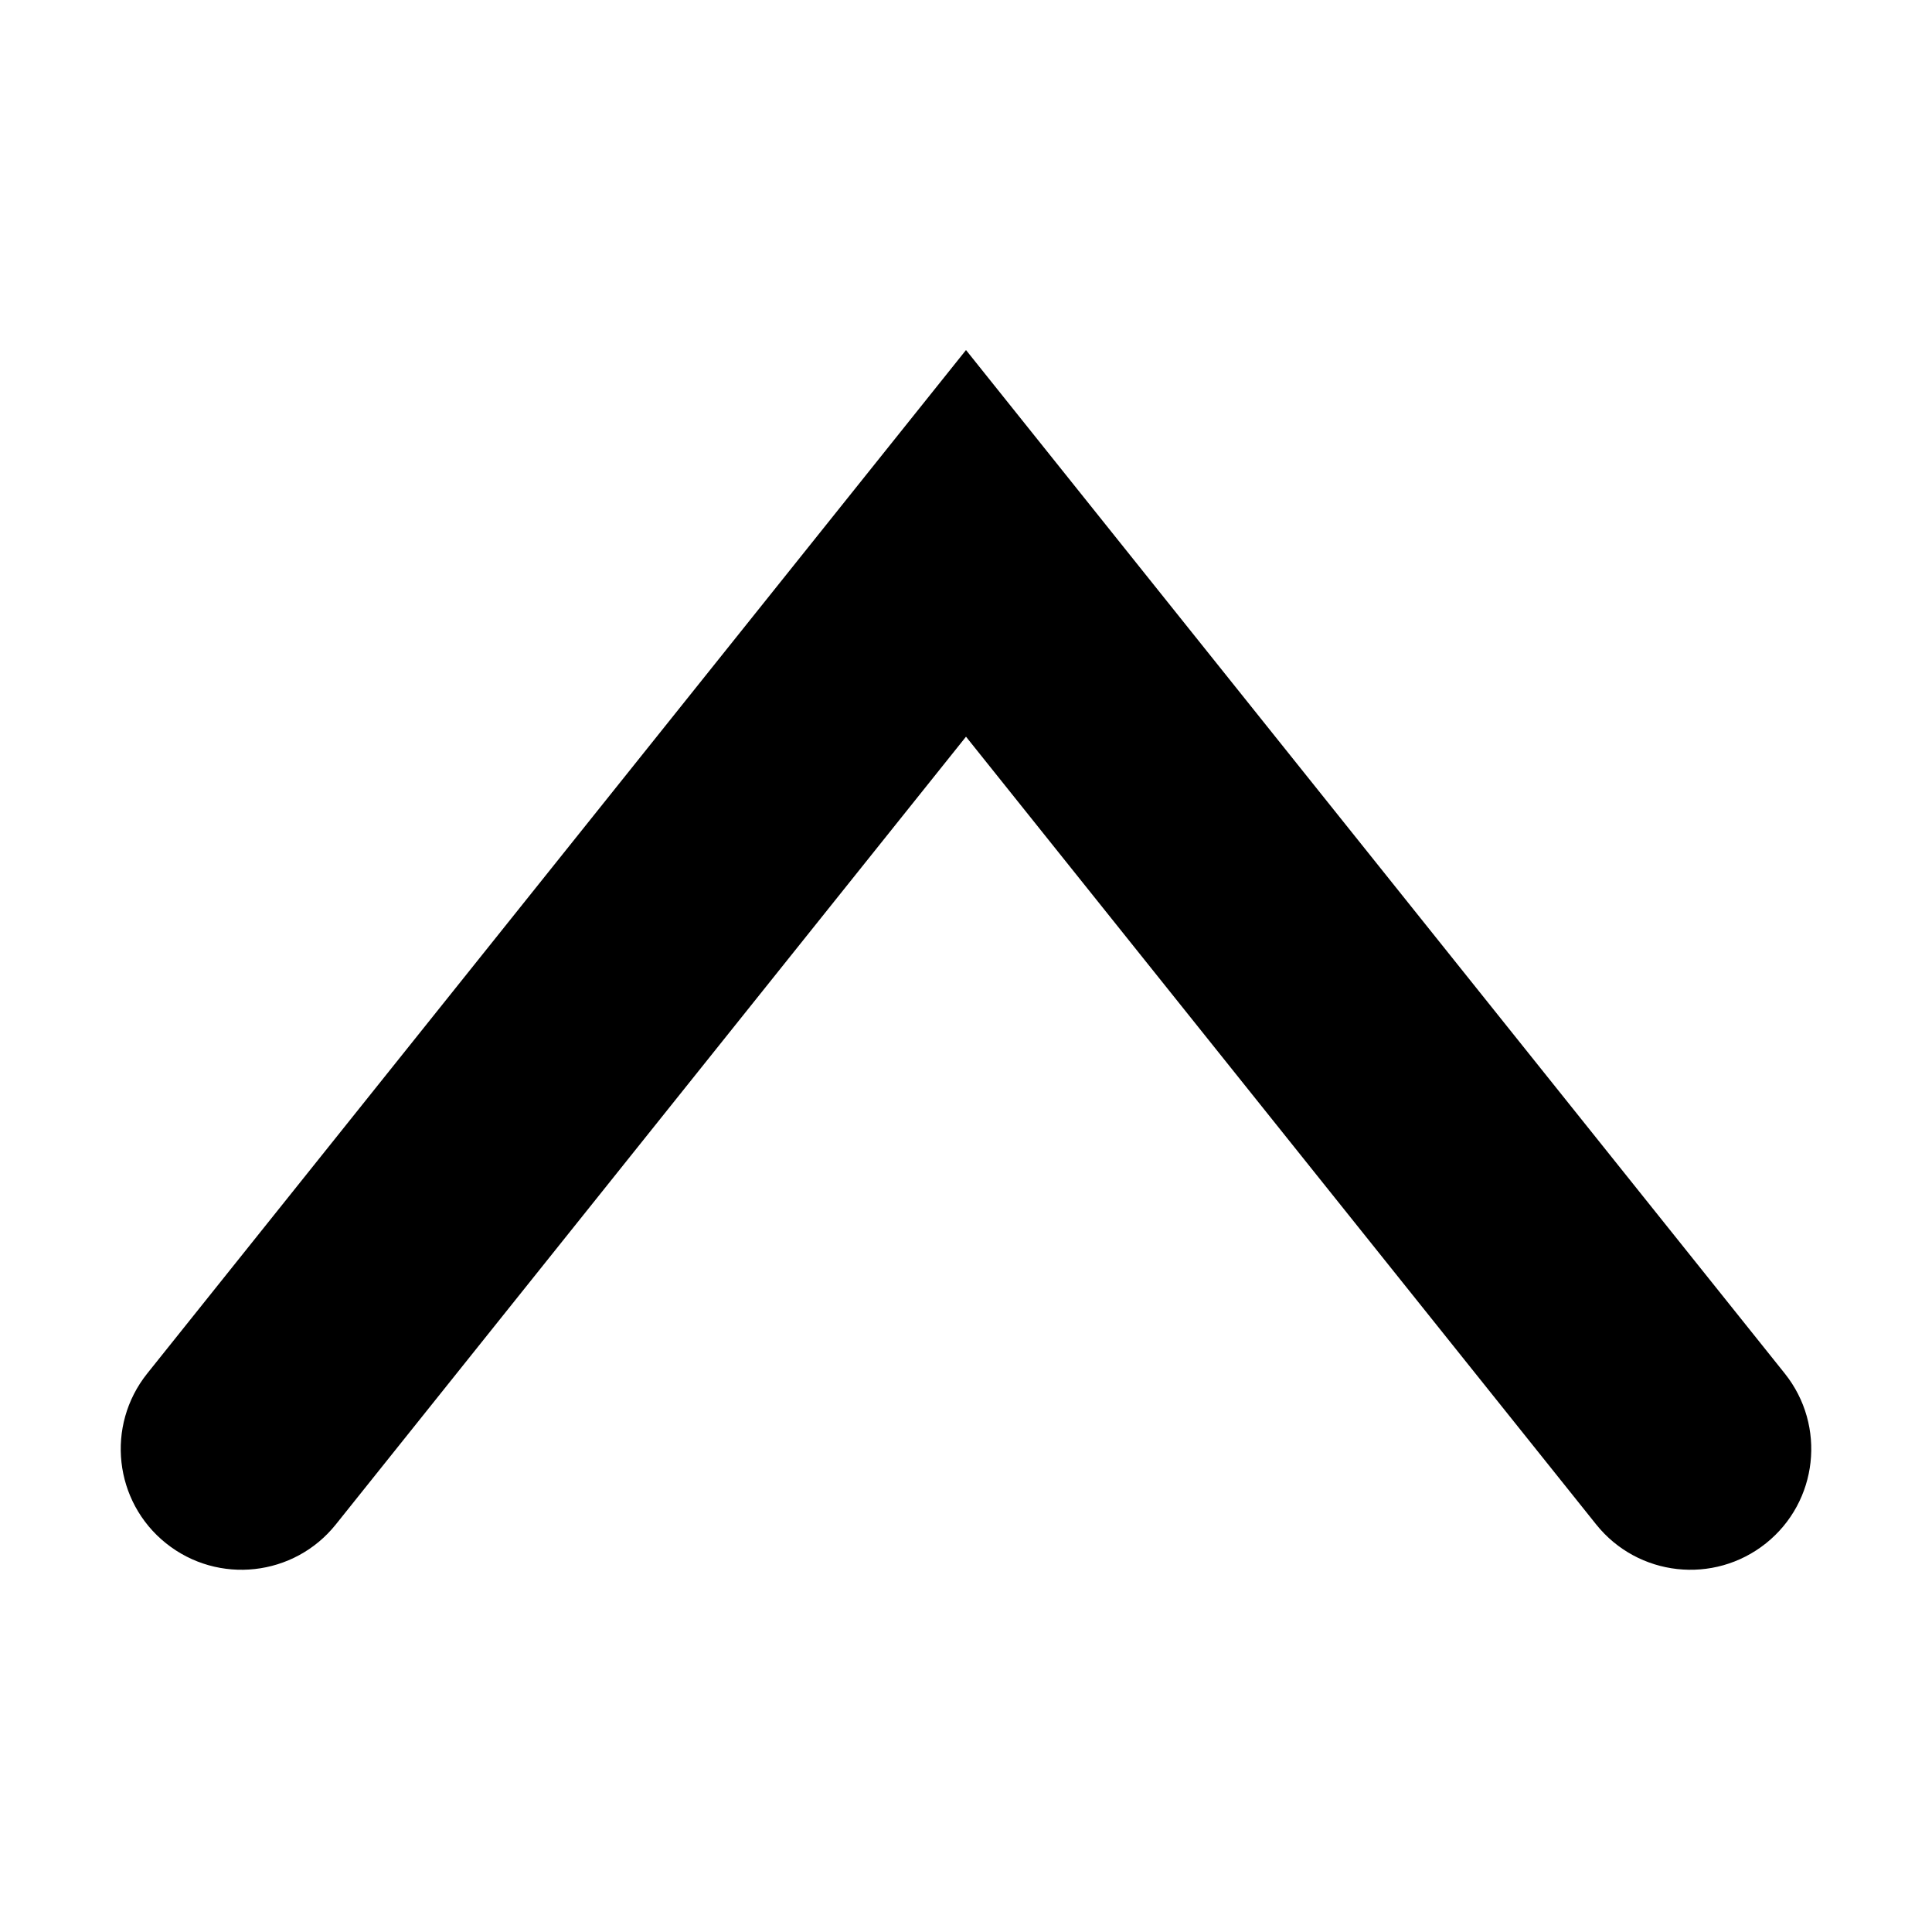 <svg width="16" height="16" viewBox="0 0 16 16" xmlns="http://www.w3.org/2000/svg">
<path fill-rule="evenodd" clip-rule="evenodd" d="M14.625 12.781C14.193 13.126 13.564 13.056 13.219 12.625L8 6.101L2.781 12.625C2.436 13.056 1.807 13.126 1.375 12.781C0.944 12.436 0.874 11.807 1.219 11.375L8 2.899L14.781 11.375C15.126 11.807 15.056 12.436 14.625 12.781Z" />
</svg>
